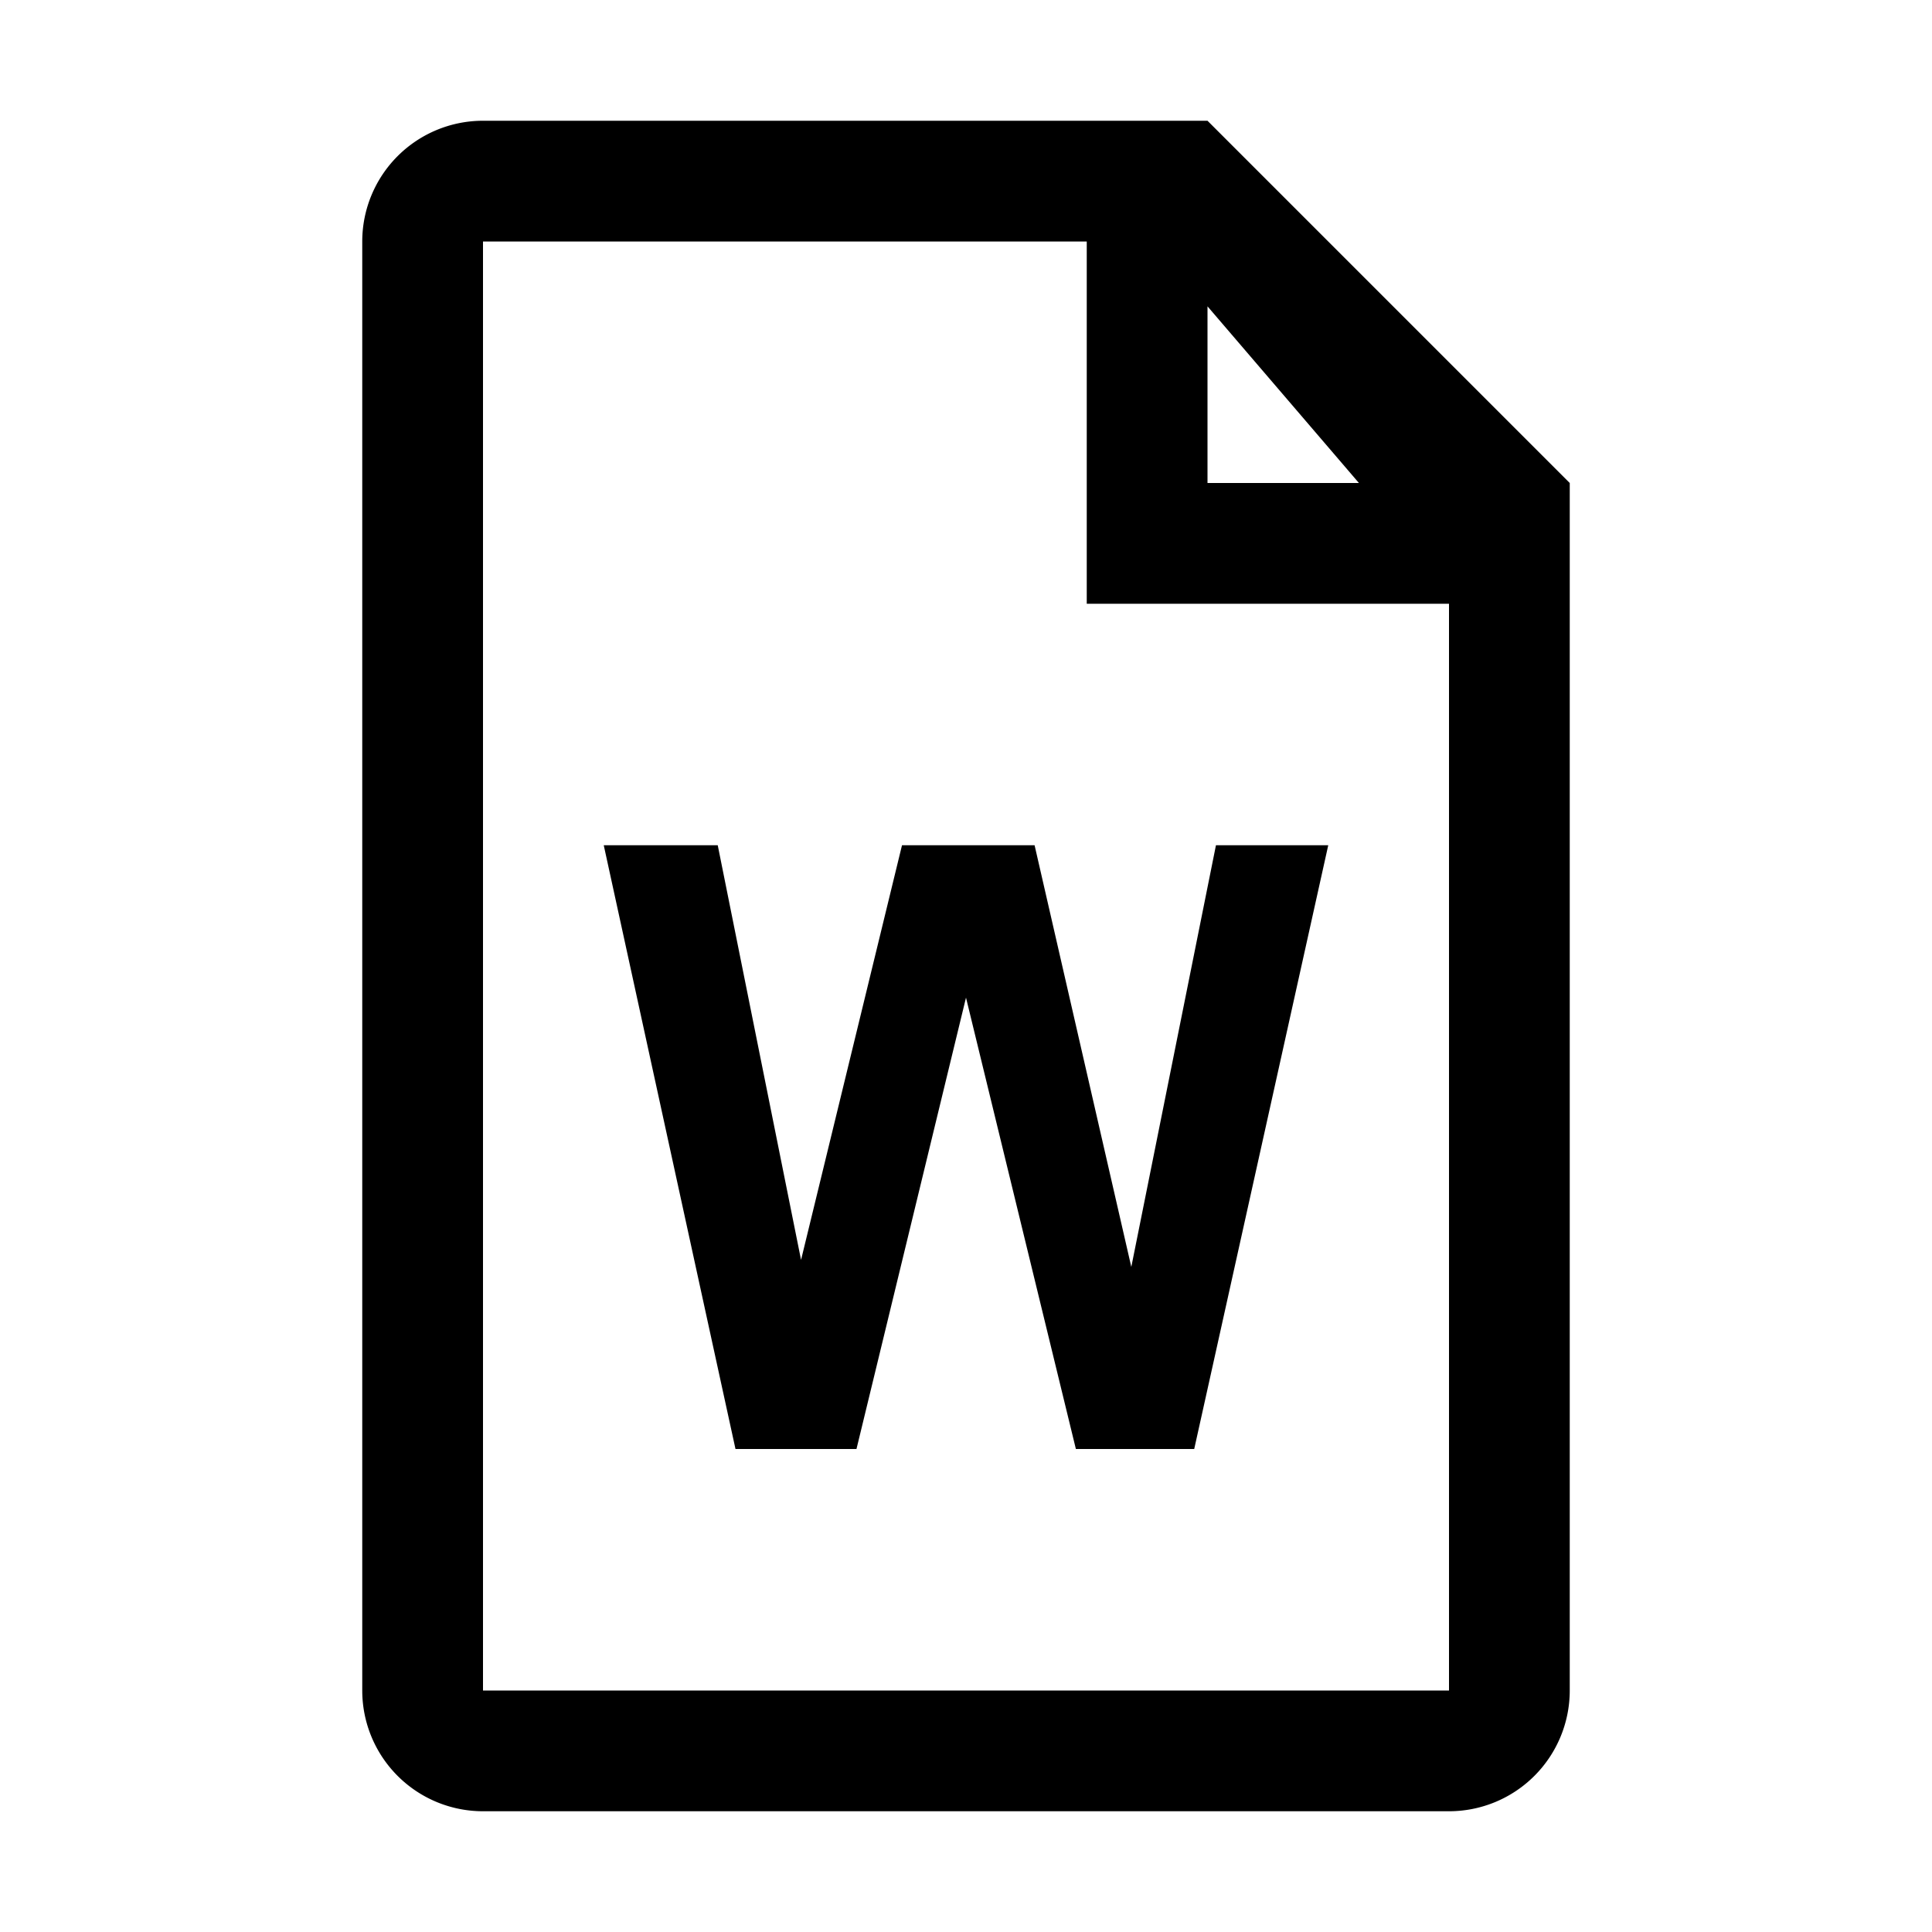 <svg aria-hidden="true" viewBox="0 0 16 16">
    <path fill="currentColor" d="m5 7 1.091 5h1.002L8 8.262 8.91 12h.98L11 7h-.93l-.701 3.492L8.568 7H7.47l-.836 3.434L5.944 7H5Z"/>
    <path fill="currentColor" d="M4 1a1 1 0 0 0-1 1v12a1 1 0 0 0 1 1h8a1 1 0 0 0 1-1V4l-3-3H4Zm6 3V2.537L11.254 4H10Zm2 1v9H4V2h5v3h3Z"/>
</svg>
